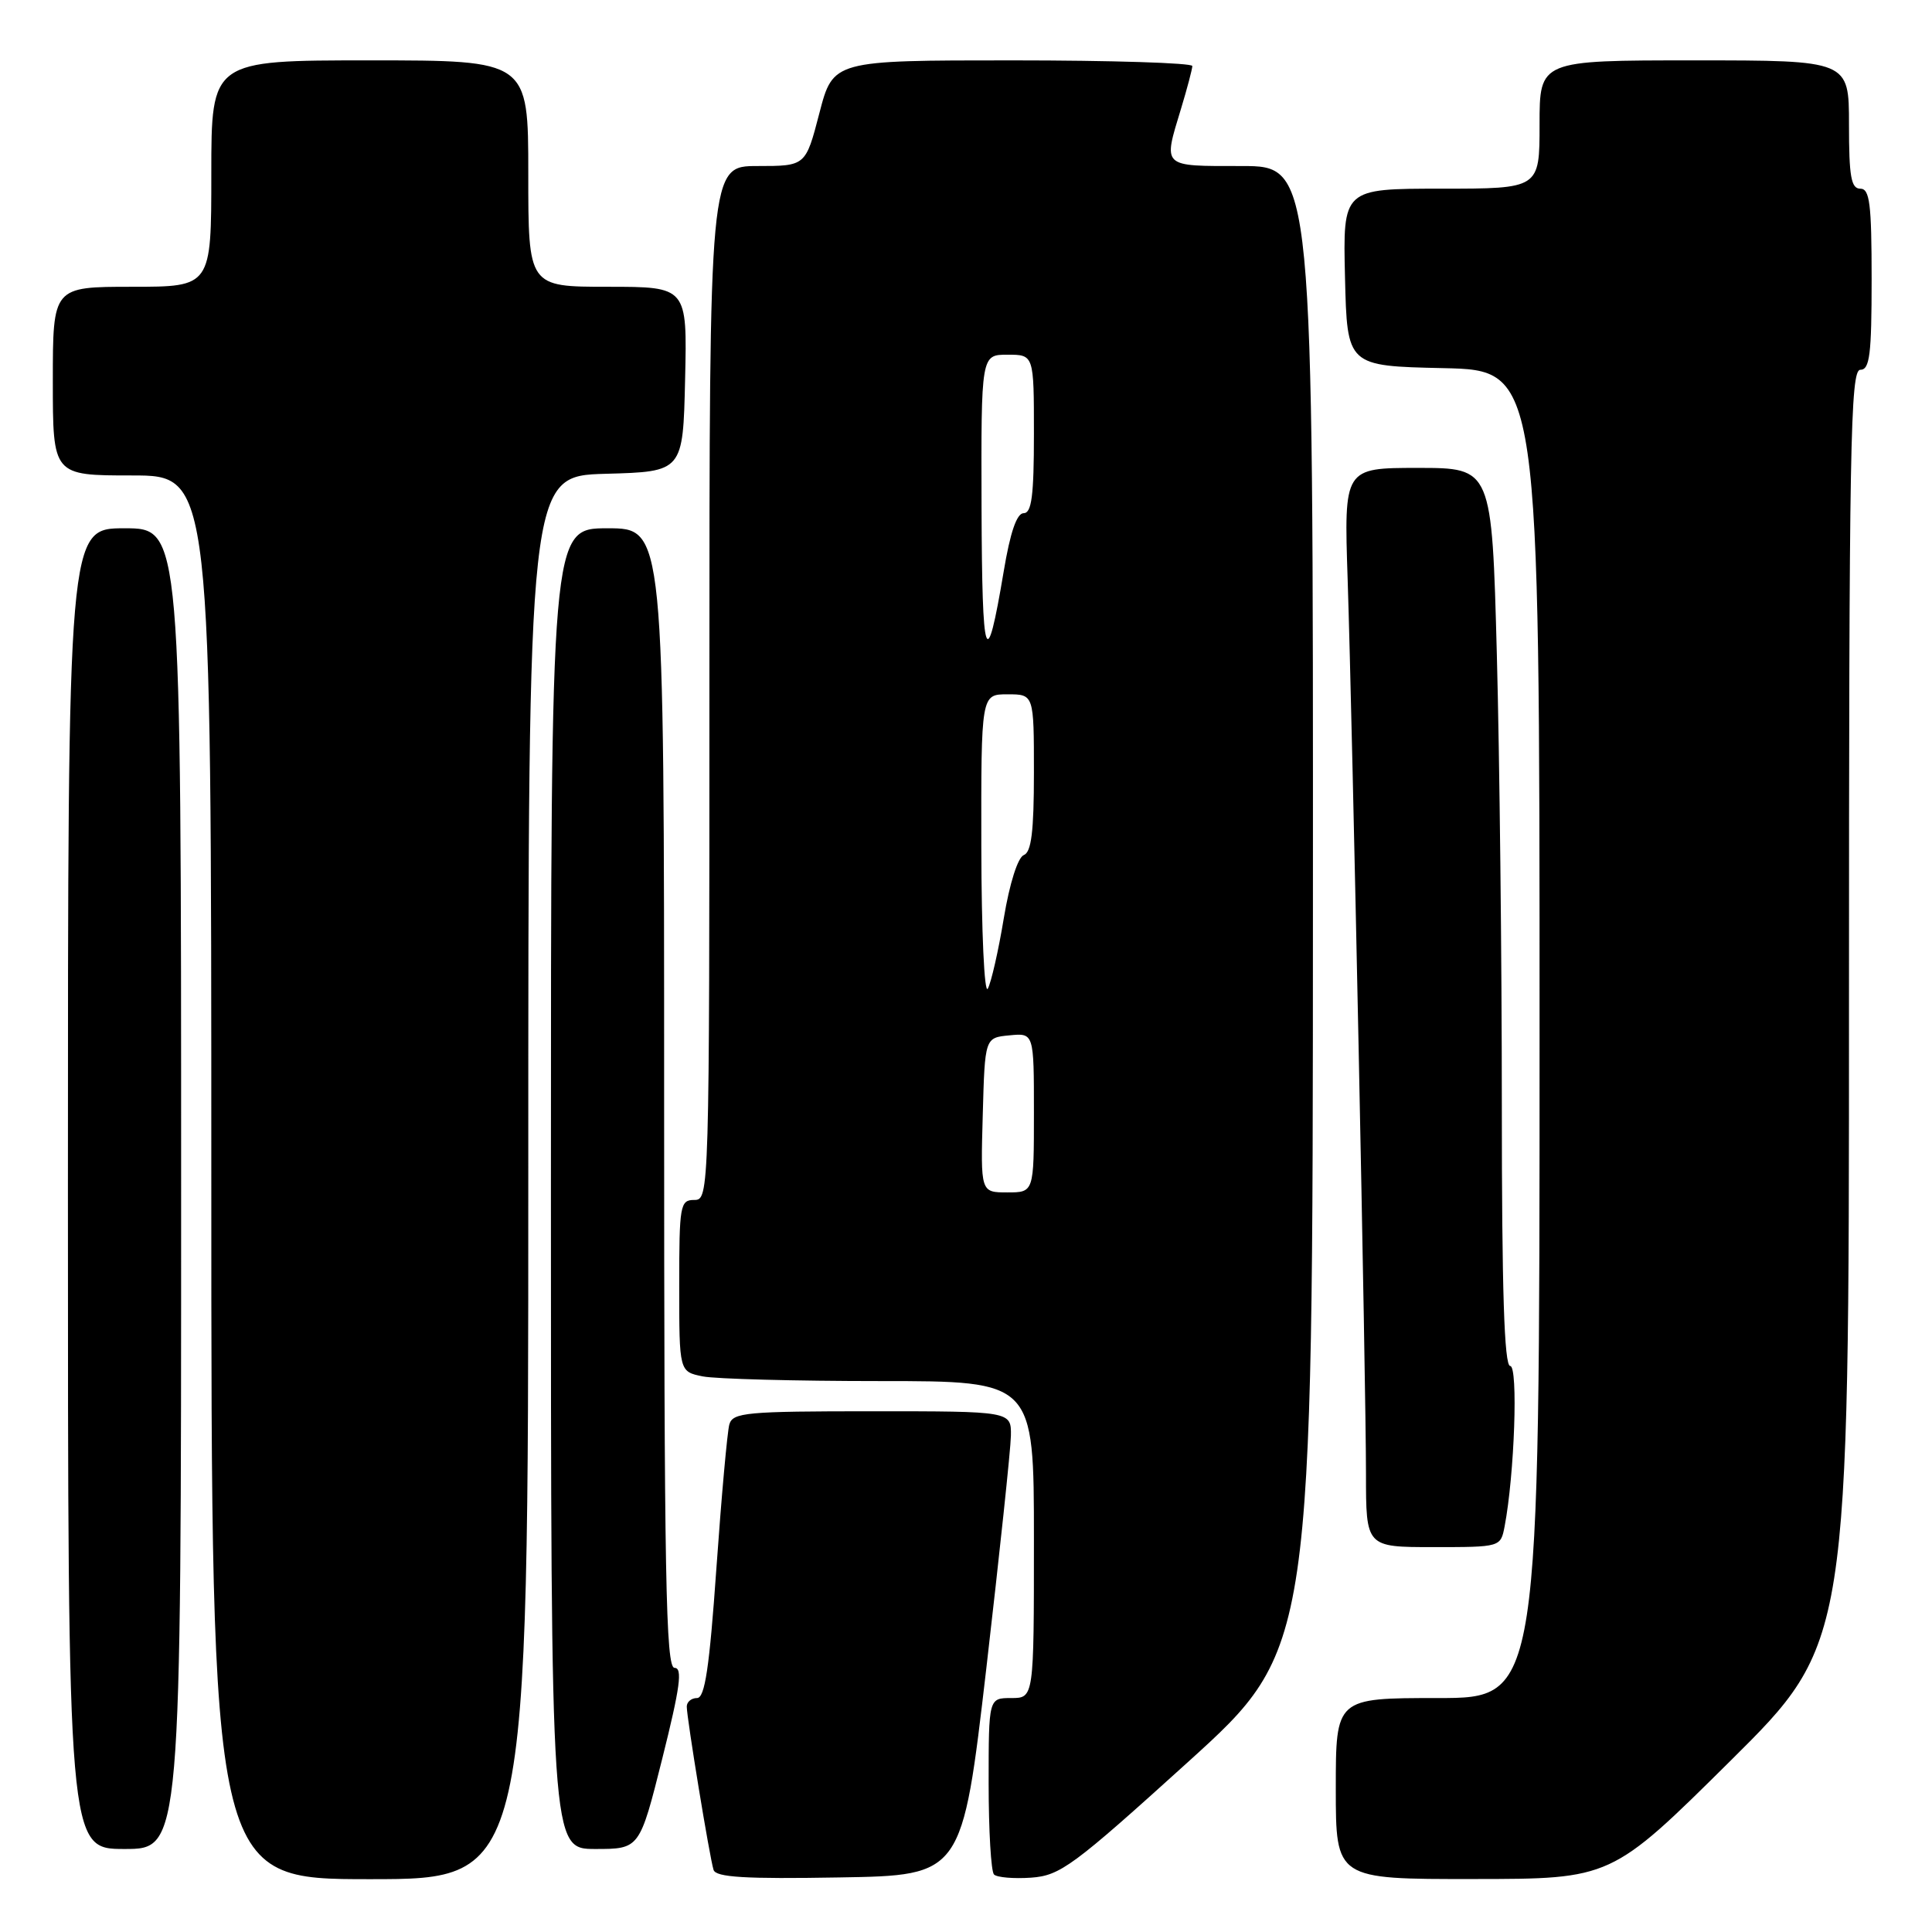 <?xml version="1.0" encoding="UTF-8" standalone="no"?>
<!DOCTYPE svg PUBLIC "-//W3C//DTD SVG 1.1//EN" "http://www.w3.org/Graphics/SVG/1.1/DTD/svg11.dtd" >
<svg xmlns="http://www.w3.org/2000/svg" xmlns:xlink="http://www.w3.org/1999/xlink" version="1.1" viewBox="0 0 256 256">
 <g >
 <path fill="currentColor"
d=" M 70.00 156.03 C 70.00 63.07 70.00 63.07 80.25 62.78 C 90.50 62.50 90.50 62.50 90.78 50.25 C 91.06 38.00 91.06 38.00 80.53 38.00 C 70.00 38.00 70.00 38.00 70.00 23.00 C 70.00 8.00 70.00 8.00 49.00 8.00 C 28.00 8.00 28.00 8.00 28.00 23.00 C 28.00 38.00 28.00 38.00 17.50 38.00 C 7.00 38.00 7.00 38.00 7.00 50.50 C 7.00 63.00 7.00 63.00 17.50 63.00 C 28.00 63.00 28.00 63.00 28.00 156.00 C 28.00 249.00 28.00 249.00 49.00 249.00 C 70.00 249.00 70.00 249.00 70.00 156.03 Z  M 130.70 221.00 C 132.45 205.88 133.92 192.04 133.95 190.25 C 134.00 187.00 134.00 187.00 115.57 187.00 C 98.87 187.00 97.09 187.16 96.64 188.75 C 96.37 189.71 95.60 198.26 94.93 207.75 C 94.00 221.01 93.40 225.00 92.36 225.00 C 91.61 225.00 91.00 225.51 91.00 226.13 C 91.00 227.66 94.04 246.18 94.55 247.77 C 94.86 248.75 98.73 248.99 111.23 248.77 C 127.50 248.50 127.50 248.50 130.70 221.00 Z  M 157.39 233.50 C 173.95 218.50 173.95 218.50 173.97 120.25 C 174.00 22.00 174.00 22.00 164.50 22.00 C 153.85 22.00 154.11 22.25 156.49 14.41 C 157.31 11.71 157.98 9.16 157.99 8.75 C 158.00 8.34 147.29 8.00 134.19 8.00 C 110.39 8.00 110.39 8.00 108.57 15.00 C 106.75 22.00 106.75 22.00 100.38 22.00 C 94.00 22.00 94.00 22.00 94.00 90.50 C 94.00 158.33 93.98 159.00 92.00 159.00 C 90.12 159.00 90.00 159.67 90.00 170.38 C 90.00 181.75 90.00 181.75 93.12 182.38 C 94.84 182.72 105.42 183.00 116.62 183.00 C 137.00 183.00 137.00 183.00 137.00 204.00 C 137.00 225.00 137.00 225.00 134.00 225.00 C 131.00 225.00 131.00 225.00 131.00 236.33 C 131.00 242.57 131.32 247.99 131.71 248.38 C 132.10 248.77 134.32 248.96 136.63 248.80 C 140.49 248.52 142.16 247.29 157.39 233.50 Z  M 229.25 233.36 C 245.00 217.75 245.00 217.75 245.00 133.37 C 245.00 59.04 245.18 49.00 246.50 49.00 C 247.75 49.00 248.00 47.00 248.00 37.00 C 248.00 27.00 247.75 25.00 246.50 25.00 C 245.28 25.00 245.00 23.39 245.00 16.50 C 245.00 8.00 245.00 8.00 224.50 8.00 C 204.00 8.00 204.00 8.00 204.00 16.50 C 204.00 25.00 204.00 25.00 190.97 25.00 C 177.94 25.00 177.94 25.00 178.22 36.75 C 178.50 48.50 178.50 48.50 191.25 48.78 C 204.00 49.06 204.00 49.06 204.00 137.03 C 204.00 225.00 204.00 225.00 190.50 225.00 C 177.00 225.00 177.00 225.00 177.00 237.00 C 177.00 249.00 177.00 249.00 195.25 248.98 C 213.50 248.97 213.50 248.97 229.25 233.36 Z  M 24.00 157.50 C 24.00 70.00 24.00 70.00 16.50 70.00 C 9.00 70.00 9.00 70.00 9.00 157.50 C 9.00 245.00 9.00 245.00 16.50 245.00 C 24.00 245.00 24.00 245.00 24.00 157.50 Z  M 87.76 233.00 C 90.12 223.57 90.47 221.00 89.38 221.00 C 88.22 221.00 88.00 209.08 88.00 145.50 C 88.00 70.00 88.00 70.00 80.50 70.00 C 73.00 70.00 73.00 70.00 73.00 157.50 C 73.00 245.00 73.00 245.00 78.88 245.00 C 84.75 245.00 84.75 245.00 87.76 233.00 Z  M 199.37 202.25 C 200.68 195.41 201.18 181.00 200.11 181.00 C 199.32 181.00 199.00 170.97 199.00 146.25 C 199.00 127.14 198.70 100.36 198.34 86.75 C 197.68 62.00 197.68 62.00 187.88 62.00 C 178.08 62.00 178.08 62.00 178.57 76.75 C 179.22 96.73 181.00 183.27 181.00 195.32 C 181.00 205.00 181.00 205.00 189.92 205.00 C 198.84 205.00 198.84 205.00 199.37 202.25 Z  M 130.22 147.75 C 130.50 137.50 130.50 137.50 133.75 137.19 C 137.00 136.87 137.00 136.87 137.00 147.44 C 137.00 158.00 137.00 158.00 133.47 158.00 C 129.93 158.00 129.93 158.00 130.22 147.75 Z  M 130.03 112.25 C 130.00 92.00 130.00 92.00 133.50 92.00 C 137.00 92.00 137.00 92.00 137.00 102.39 C 137.00 110.17 136.66 112.92 135.66 113.30 C 134.87 113.61 133.78 117.03 133.01 121.66 C 132.30 125.97 131.34 130.18 130.89 131.00 C 130.43 131.83 130.05 123.48 130.03 112.25 Z  M 130.06 67.25 C 130.00 47.00 130.00 47.00 133.50 47.00 C 137.00 47.00 137.00 47.00 137.00 57.50 C 137.00 65.68 136.70 68.00 135.64 68.00 C 134.73 68.00 133.86 70.52 132.99 75.75 C 130.68 89.50 130.13 87.89 130.06 67.25 Z "/>
</g>
</svg>